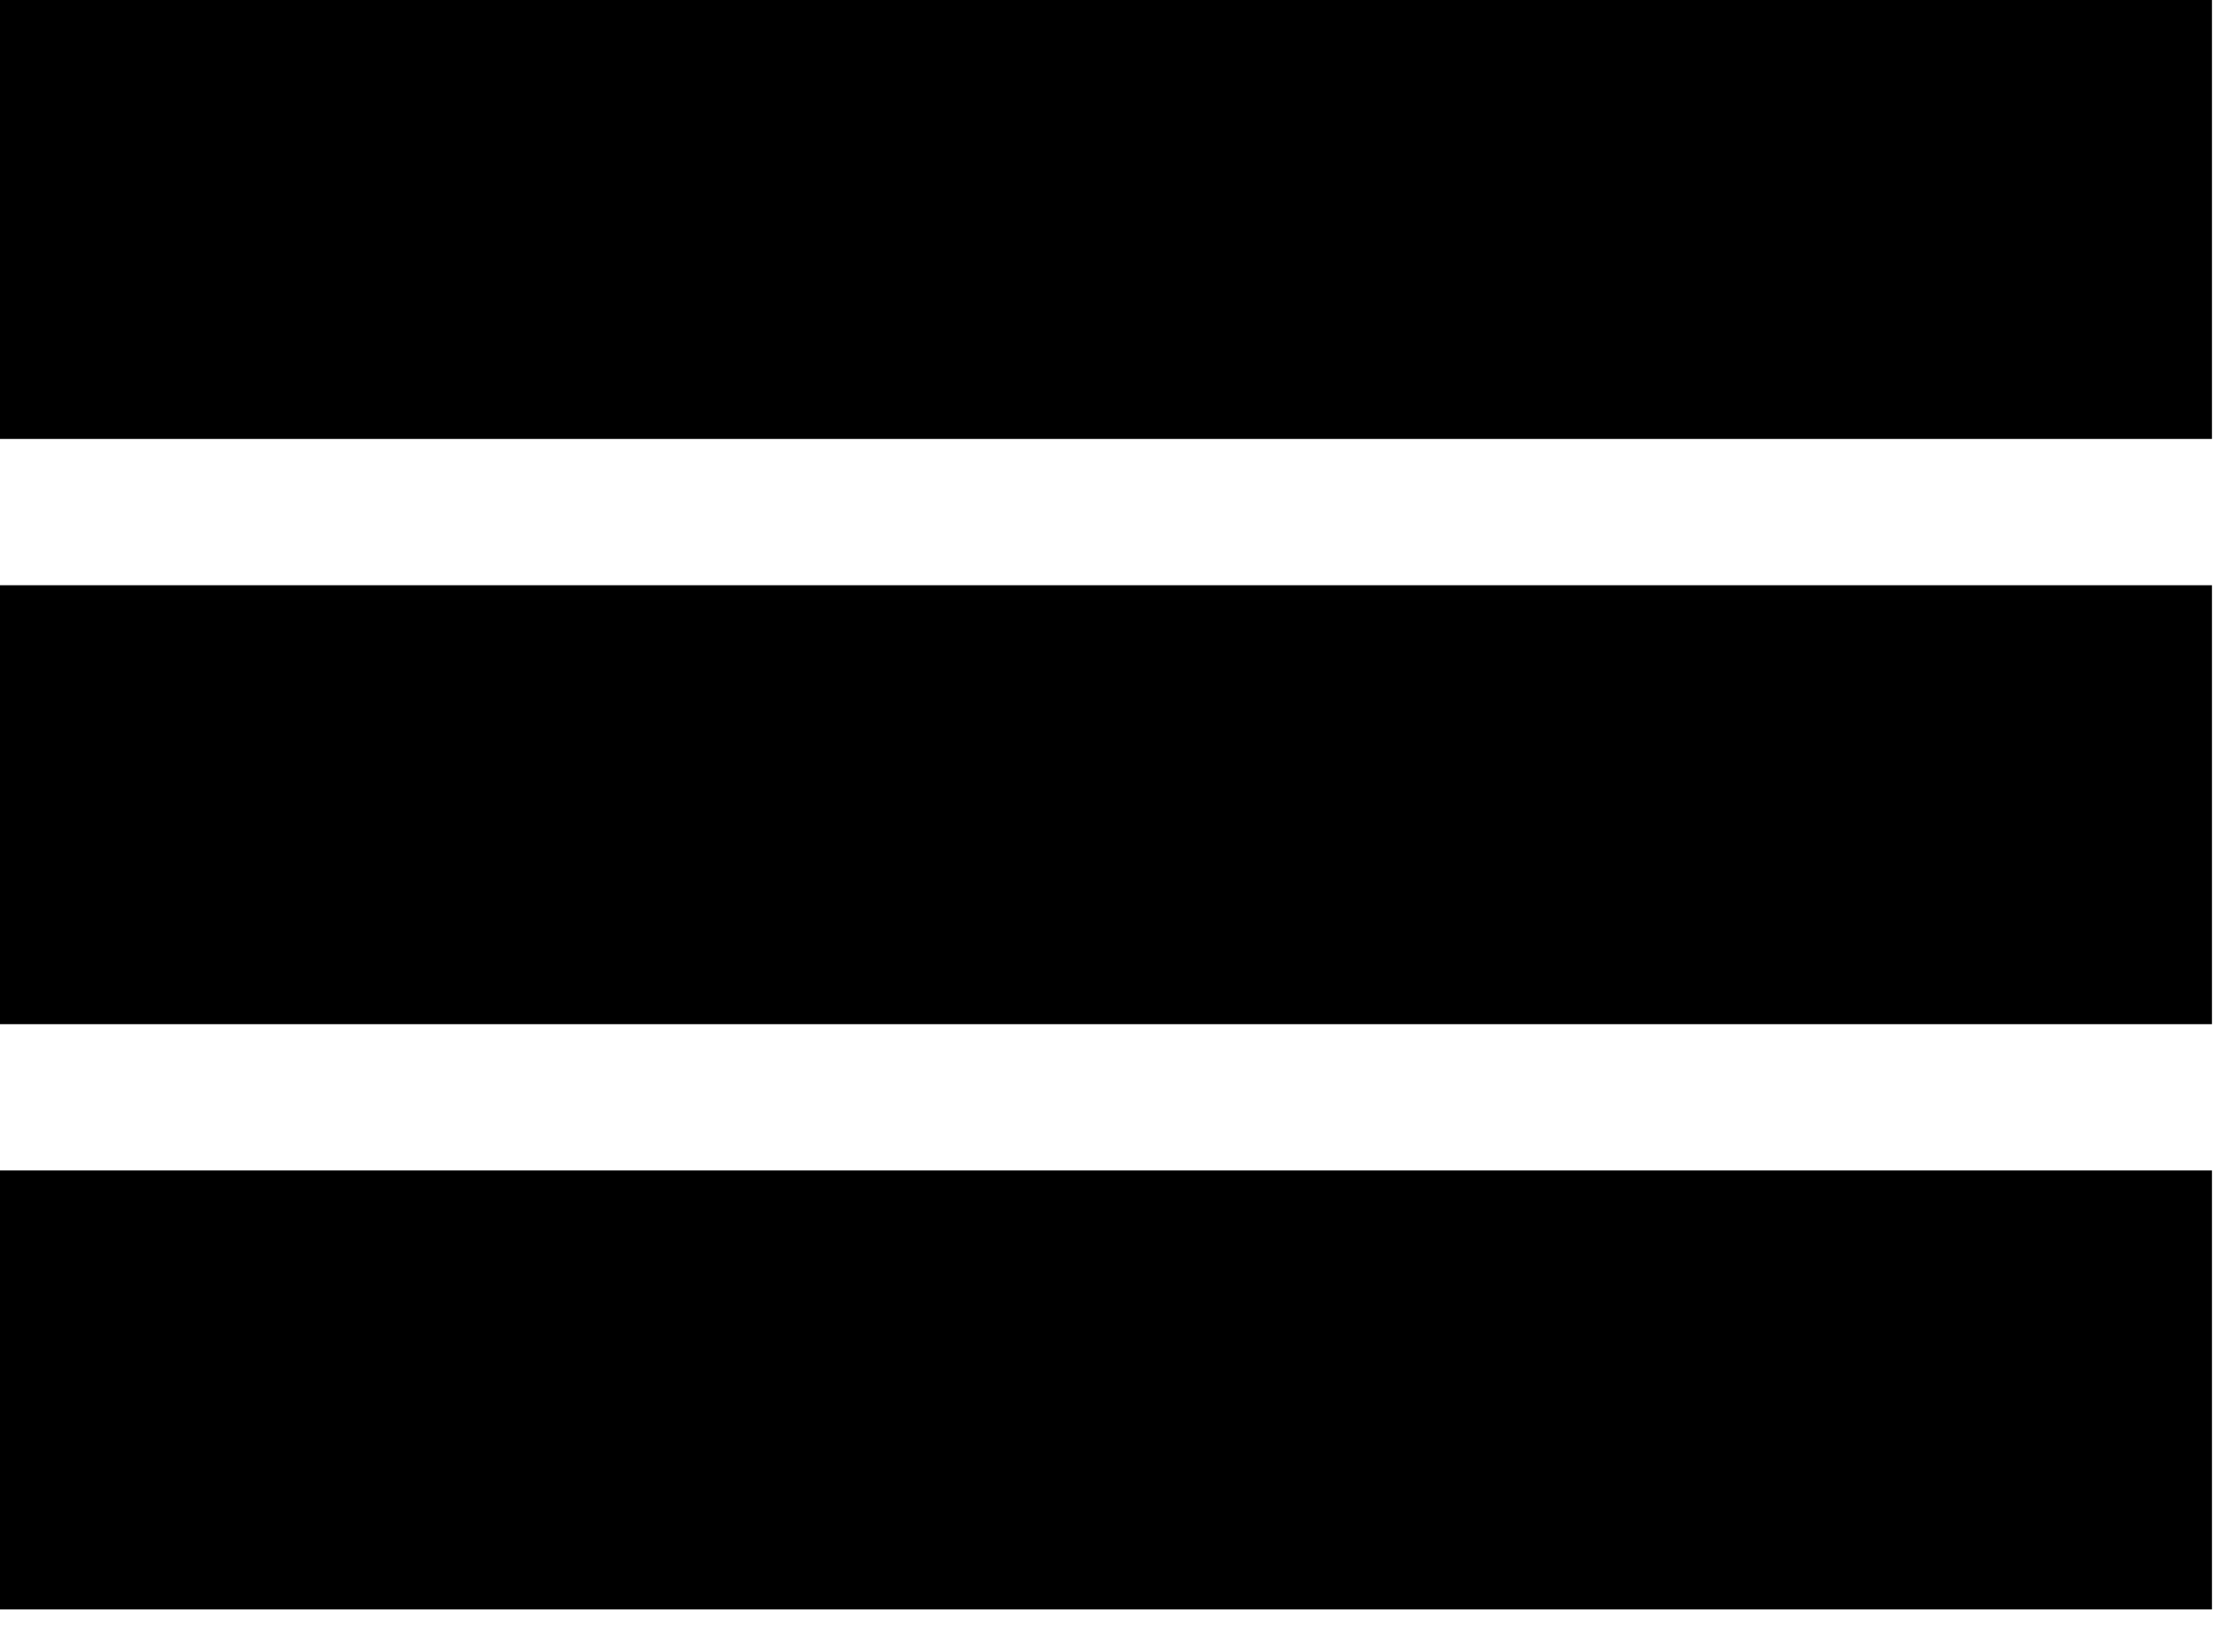 <svg width="47" height="35" viewBox="0 0 47 35" fill="none" xmlns="http://www.w3.org/2000/svg">
<path d="M0 0H46.872V9.301H0V0ZM0 12.401H46.872V21.702H0V12.401ZM0 24.802H46.872V34.103H0V24.802Z" fill="black"/>
</svg>
